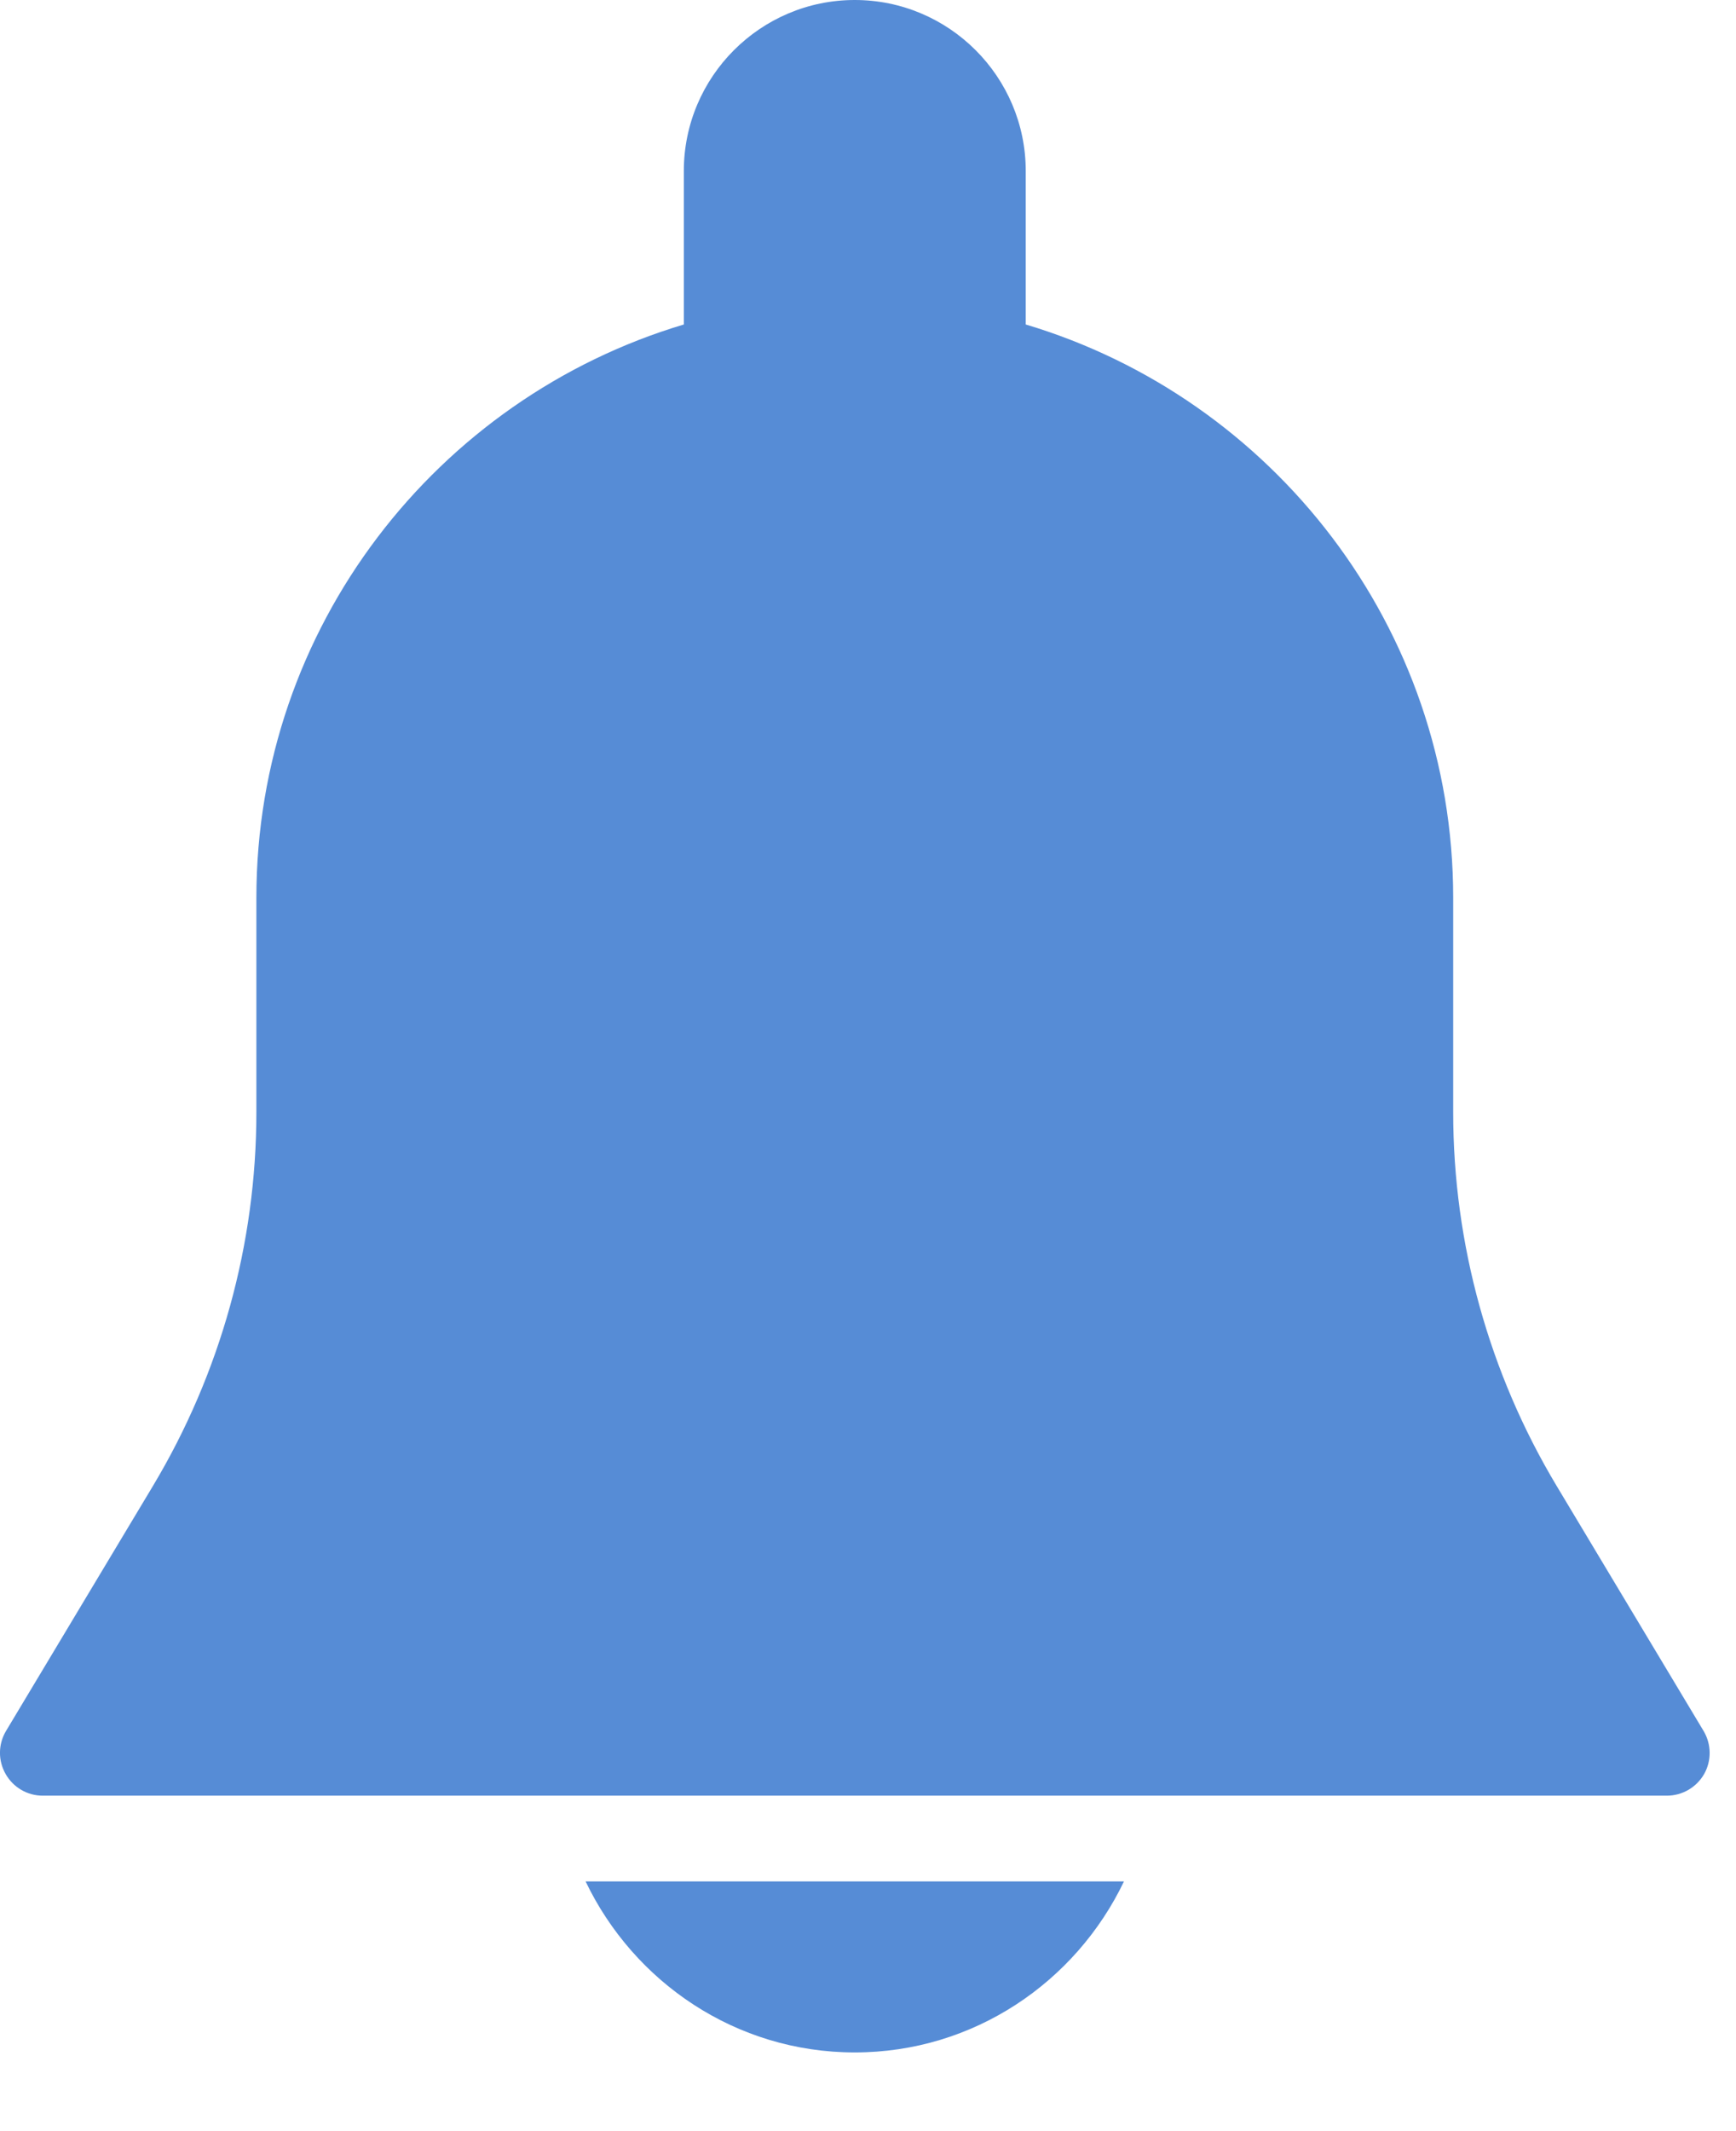 <svg width="22" height="27" viewBox="0 0 22 27" fill="none" xmlns="http://www.w3.org/2000/svg">
<path d="M21.589 21.93L19.729 18.829C18.87 17.398 18.416 15.759 18.416 14.091V11.375C18.416 7.946 16.128 5.046 12.999 4.111V2.167C12.999 0.972 12.027 0 10.832 0C9.638 0 8.666 0.972 8.666 2.167V4.111C5.537 5.046 3.249 7.946 3.249 11.375V14.091C3.249 15.759 2.795 17.397 1.937 18.828L0.077 21.929C-0.024 22.097 -0.026 22.305 0.071 22.475C0.167 22.645 0.346 22.75 0.541 22.75H21.124C21.319 22.75 21.499 22.645 21.596 22.476C21.692 22.307 21.689 22.097 21.589 21.93Z" fill="#568CD6"/>
<path d="M7.421 23.836C8.032 25.112 9.325 26.003 10.832 26.003C12.339 26.003 13.633 25.112 14.244 23.836H7.421Z" fill="#568CD6"/>
</svg>
